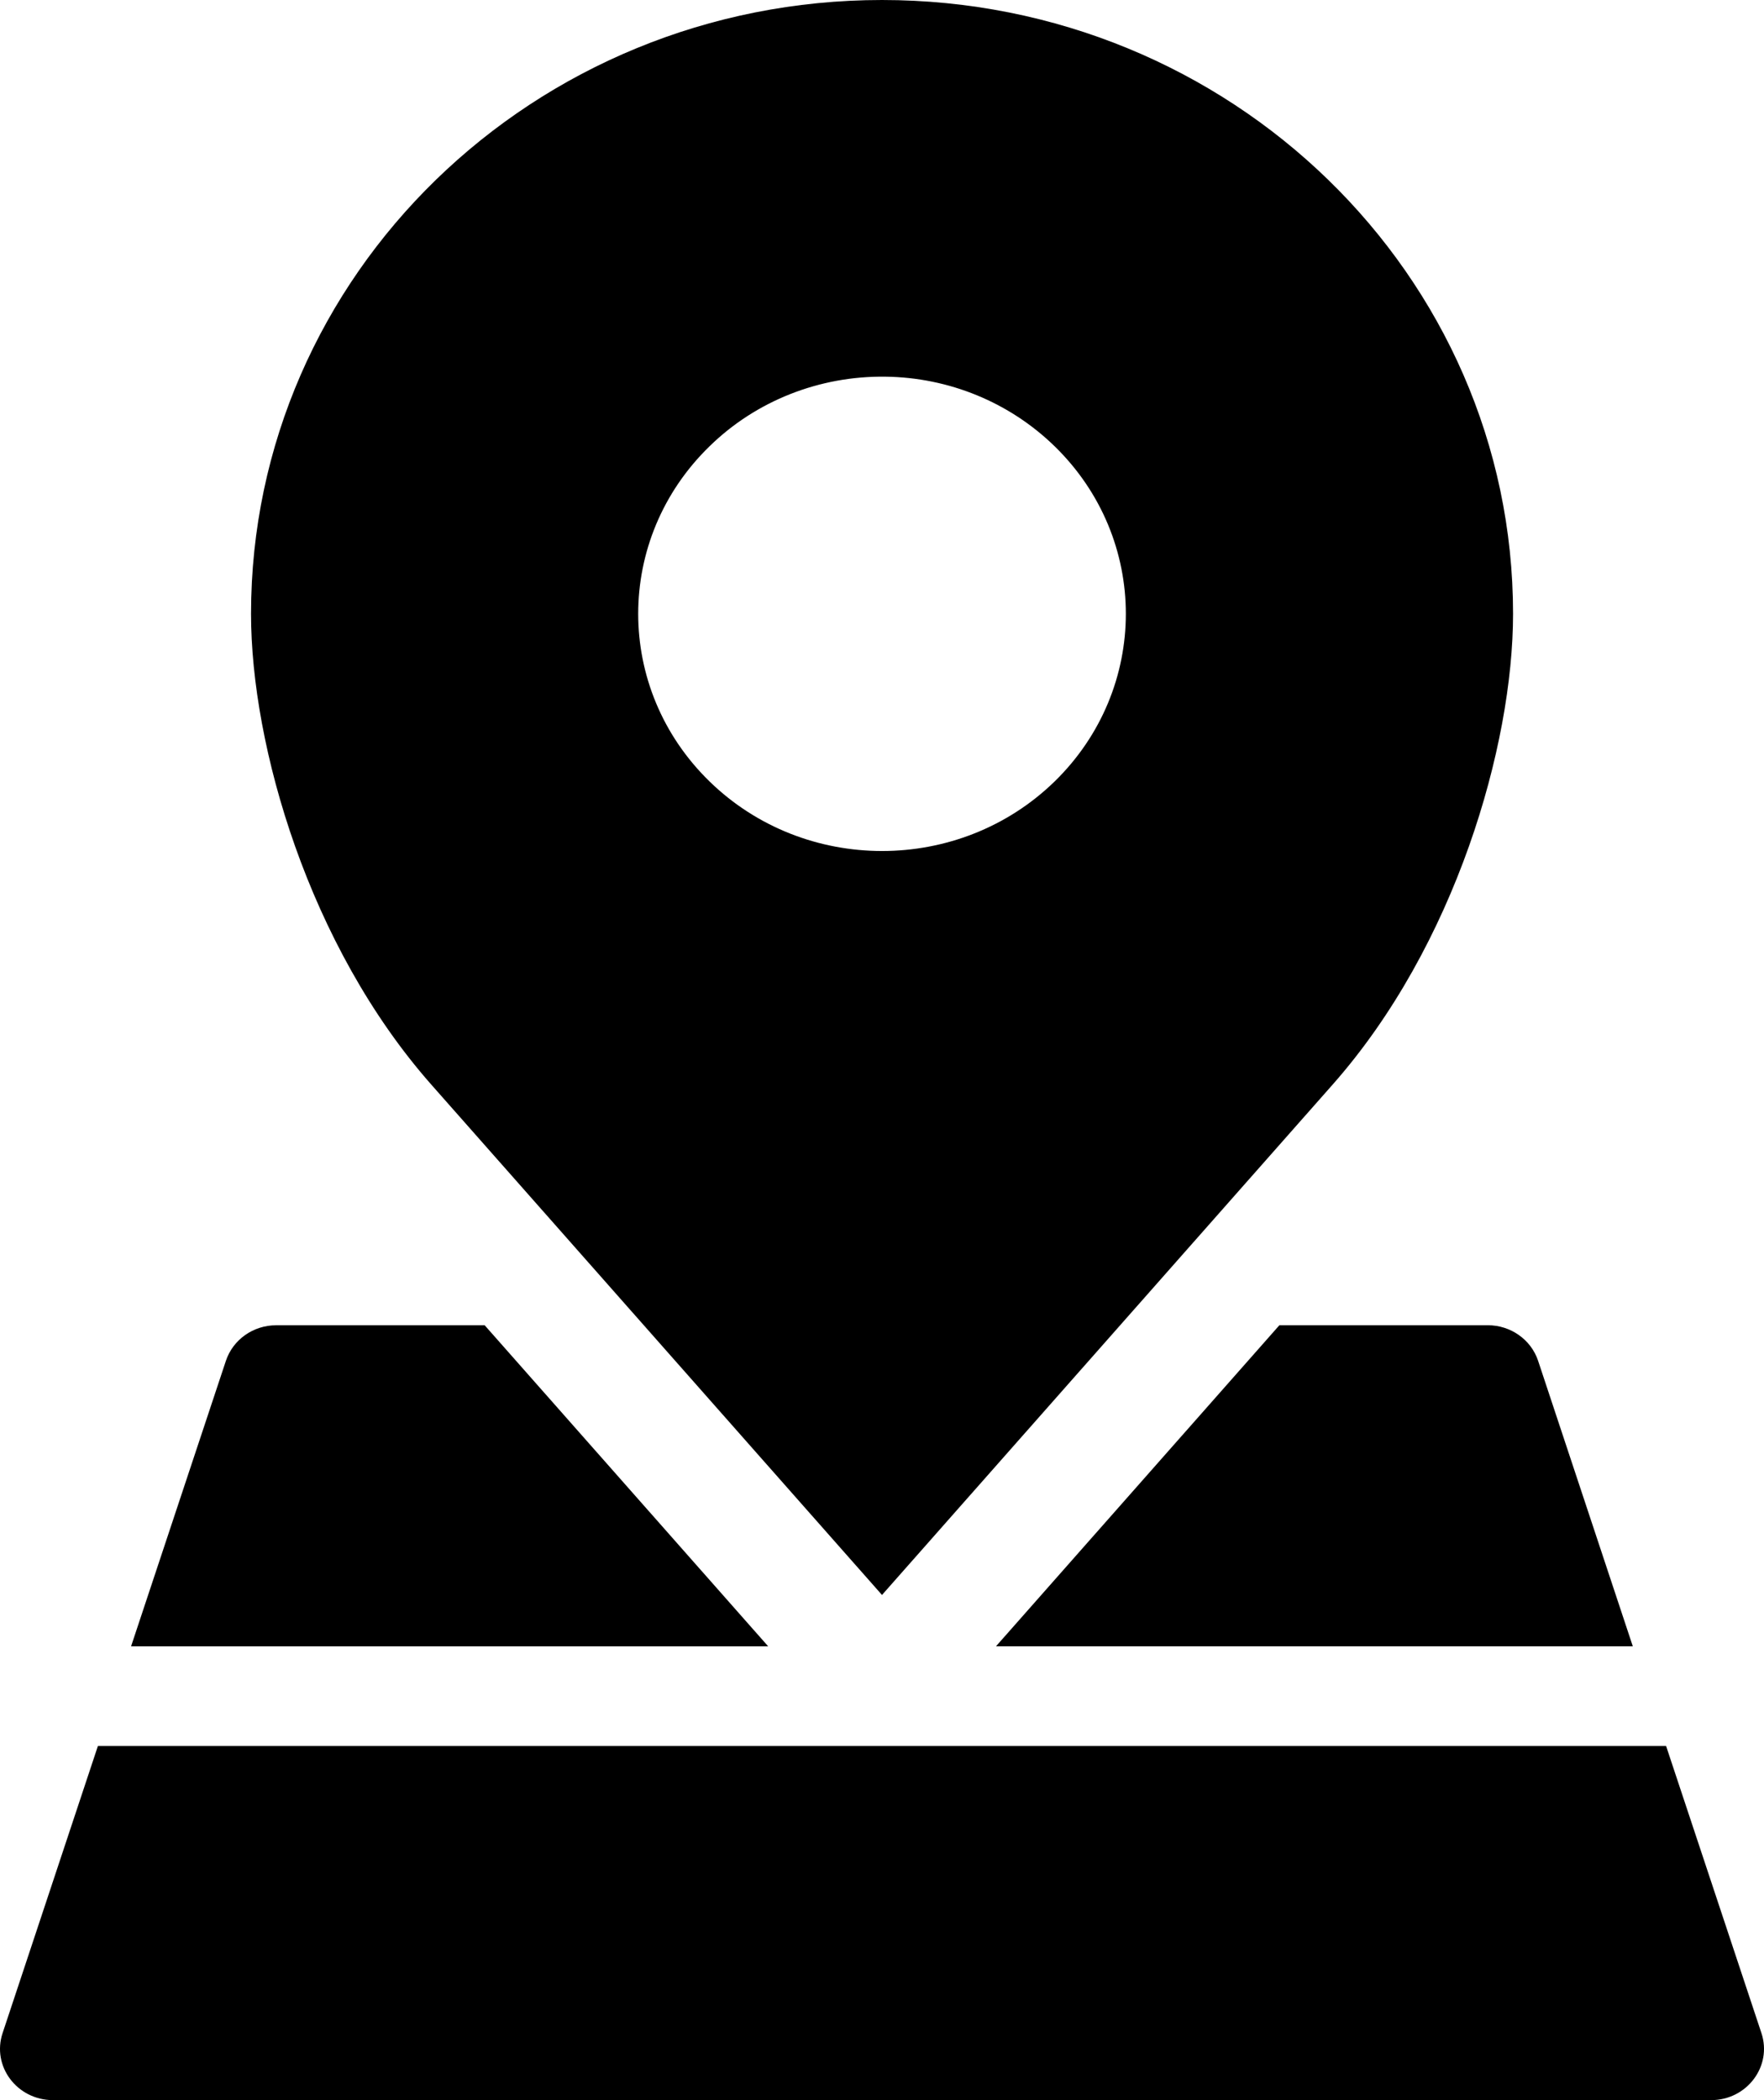 <svg width="42" height="50" viewBox="0 0 42 50" fill="none" xmlns="http://www.w3.org/2000/svg">
<path d="M21.085 8.968C22.596 8.987 24.037 9.58 25.107 10.622C27.372 12.825 27.372 16.401 25.107 18.608C22.84 20.812 19.163 20.812 16.897 18.608C14.628 16.401 14.628 12.825 16.897 10.622C18.004 9.541 19.516 8.946 21.085 8.968ZM21.001 0C12.706 0 5.977 6.546 5.977 14.614C5.977 17.753 7.35 22.512 10.265 25.818L21 37.973L31.733 25.818C34.652 22.511 36.025 17.753 36.025 14.614C36.026 6.545 29.297 0 20.999 0H21.001Z" fill="black"/>
<path d="M6.575 31.552C6.029 31.552 5.548 31.893 5.379 32.397L3.121 39.195H18.289L11.539 31.551L6.575 31.552Z" fill="black"/>
<path d="M30.461 31.552L23.715 39.194H38.876L36.621 32.396C36.452 31.892 35.968 31.551 35.423 31.551H30.461V31.552Z" fill="black"/>
<path d="M2.331 41.569L0.062 48.403C-0.201 49.192 0.404 49.997 1.258 50L40.743 50C41.595 49.998 42.2 49.192 41.939 48.404L39.669 41.569L2.331 41.569Z" fill="black"/>
</svg>
